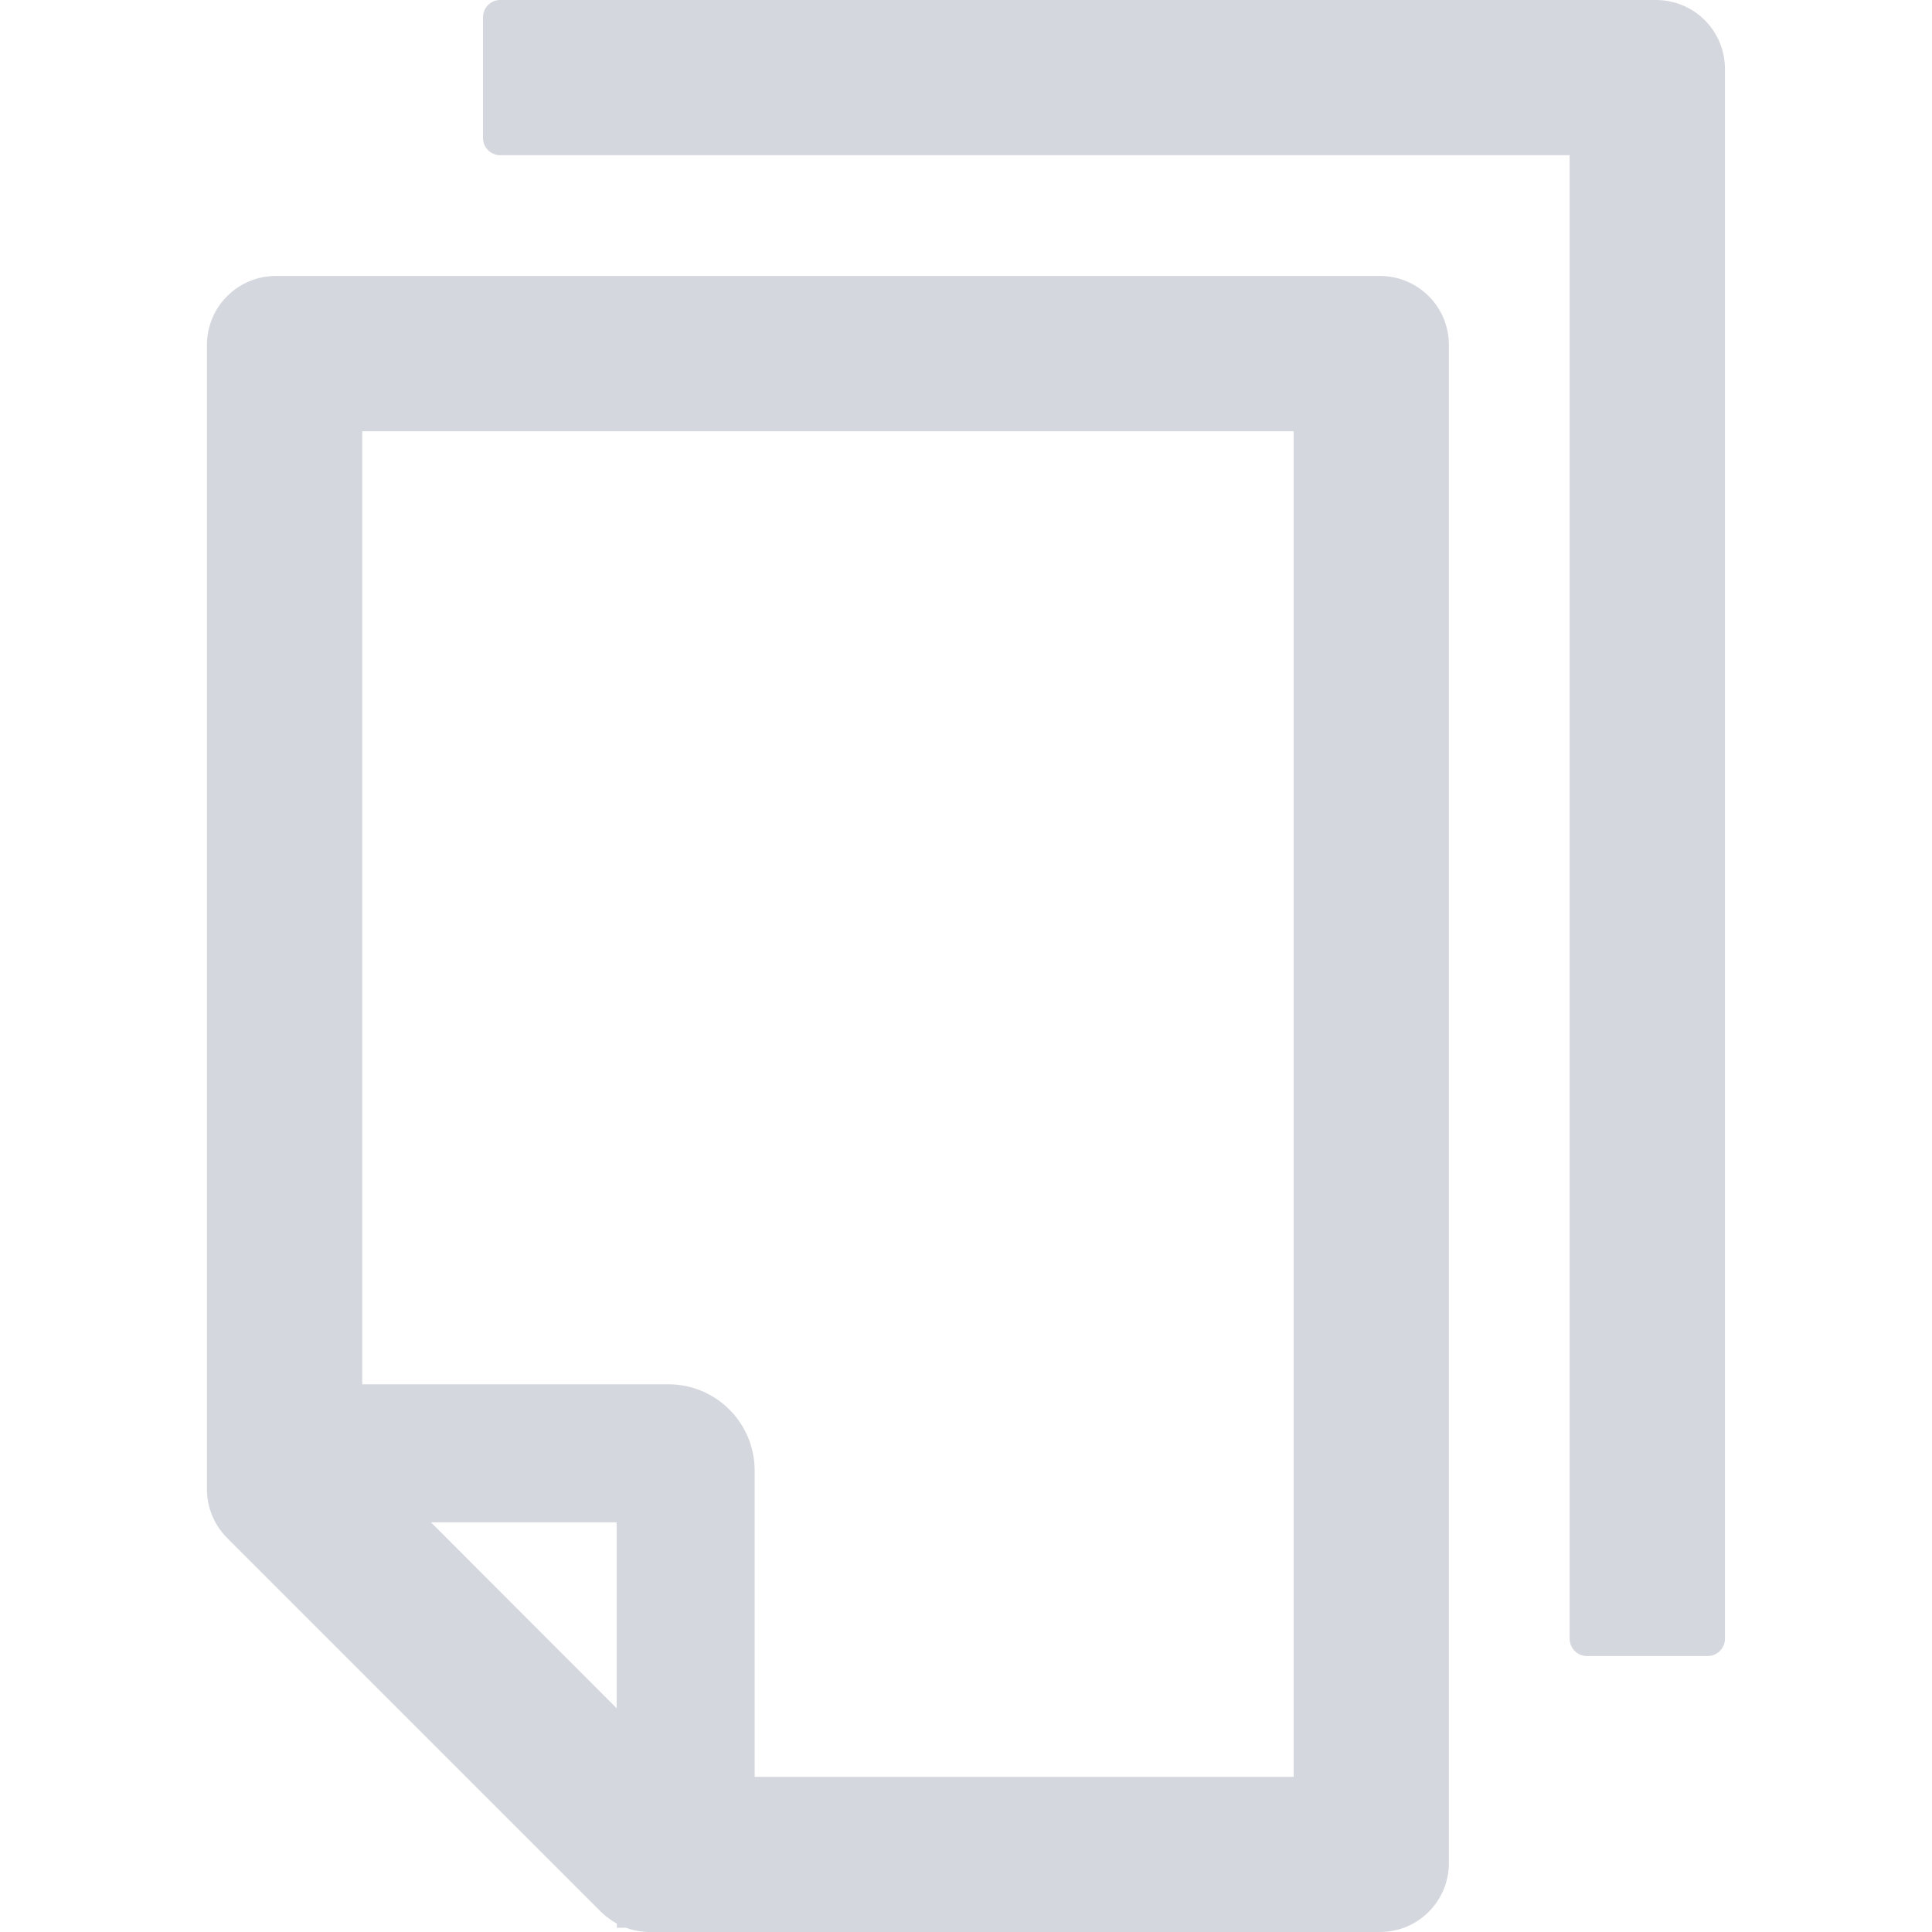<svg width="18" height="18" viewBox="0 0 18 18" fill="none" xmlns="http://www.w3.org/2000/svg">
<g clip-path="url(#clip0_17_1256)">
<path d="M15.428 0H4.66C4.572 0 4.5 0.072 4.5 0.161V1.286C4.5 1.374 4.572 1.446 4.66 1.446H14.624V15.268C14.624 15.356 14.697 15.429 14.785 15.429H15.91C15.999 15.429 16.071 15.356 16.071 15.268V0.643C16.071 0.287 15.784 0 15.428 0ZM12.857 2.571H2.571C2.215 2.571 1.928 2.859 1.928 3.214V13.876C1.928 14.046 1.996 14.209 2.117 14.33L5.598 17.811C5.643 17.855 5.693 17.892 5.747 17.922V17.96H5.831C5.902 17.986 5.976 18 6.052 18H12.857C13.212 18 13.499 17.713 13.499 17.357V3.214C13.499 2.859 13.212 2.571 12.857 2.571ZM5.745 15.915L4.015 14.183H5.745V15.915ZM12.053 16.554H7.031V13.701C7.031 13.257 6.671 12.897 6.227 12.897H3.375V4.018H12.053V16.554Z" fill="#D4D7DD"/>
</g>
<defs>
<clipPath id="clip0_17_1256">
<rect width="18" height="18" fill="white"/>
</clipPath>
</defs>
</svg>
